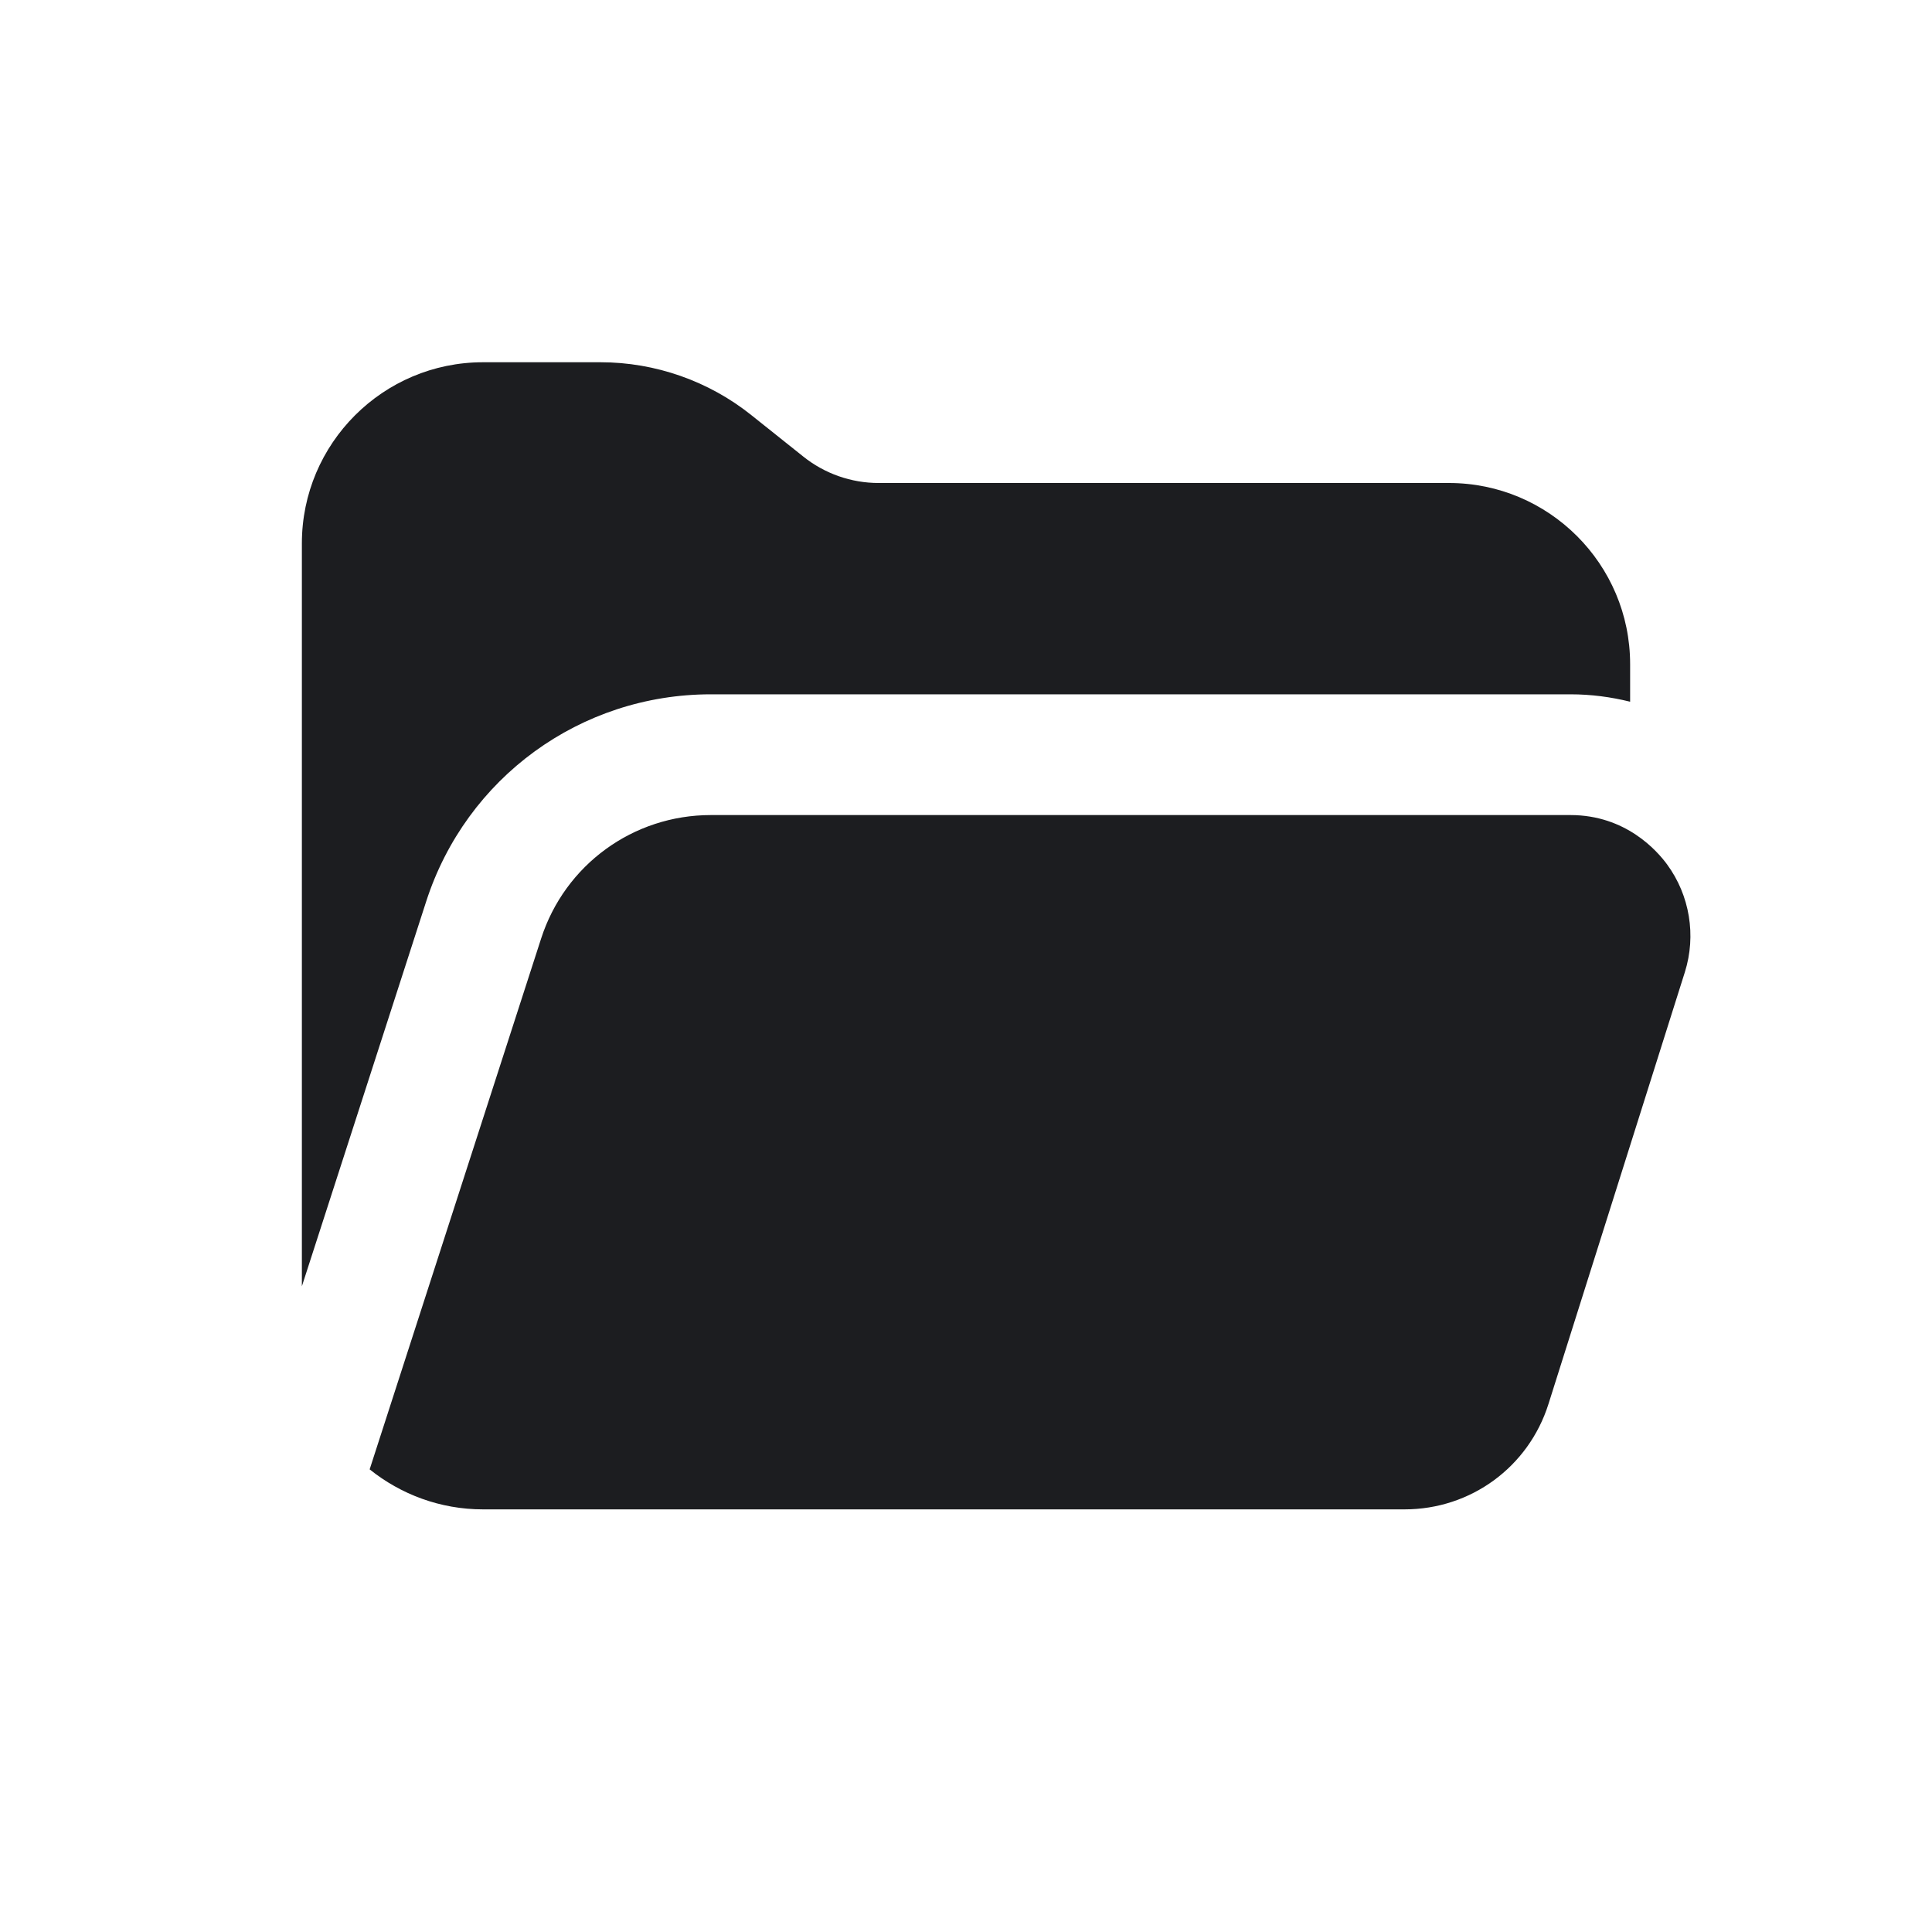 <svg width="24" height="24" viewBox="0 0 24 24" fill="none" xmlns="http://www.w3.org/2000/svg">
<path d="M6 4.5C4.759 4.5 3.75 5.509 3.75 6.75V15.505V15.979L5.294 11.199C5.791 9.659 7.212 8.625 8.83 8.625H19.509C19.764 8.625 20.012 8.658 20.25 8.717V8.25C20.25 7.009 19.241 6 18 6H10.914C10.574 6 10.242 5.883 9.978 5.671L9.335 5.158C8.806 4.734 8.14 4.5 7.461 4.5H6ZM8.83 10.125C7.866 10.125 7.018 10.742 6.722 11.659L4.592 18.253C4.978 18.563 5.468 18.75 6 18.75H17.448C18.27 18.75 18.989 18.224 19.236 17.44L20.93 12.076C21.073 11.622 20.991 11.122 20.709 10.738C20.585 10.569 20.196 10.125 19.509 10.125H8.83Z" fill="#1C1D20"/>
</svg>
